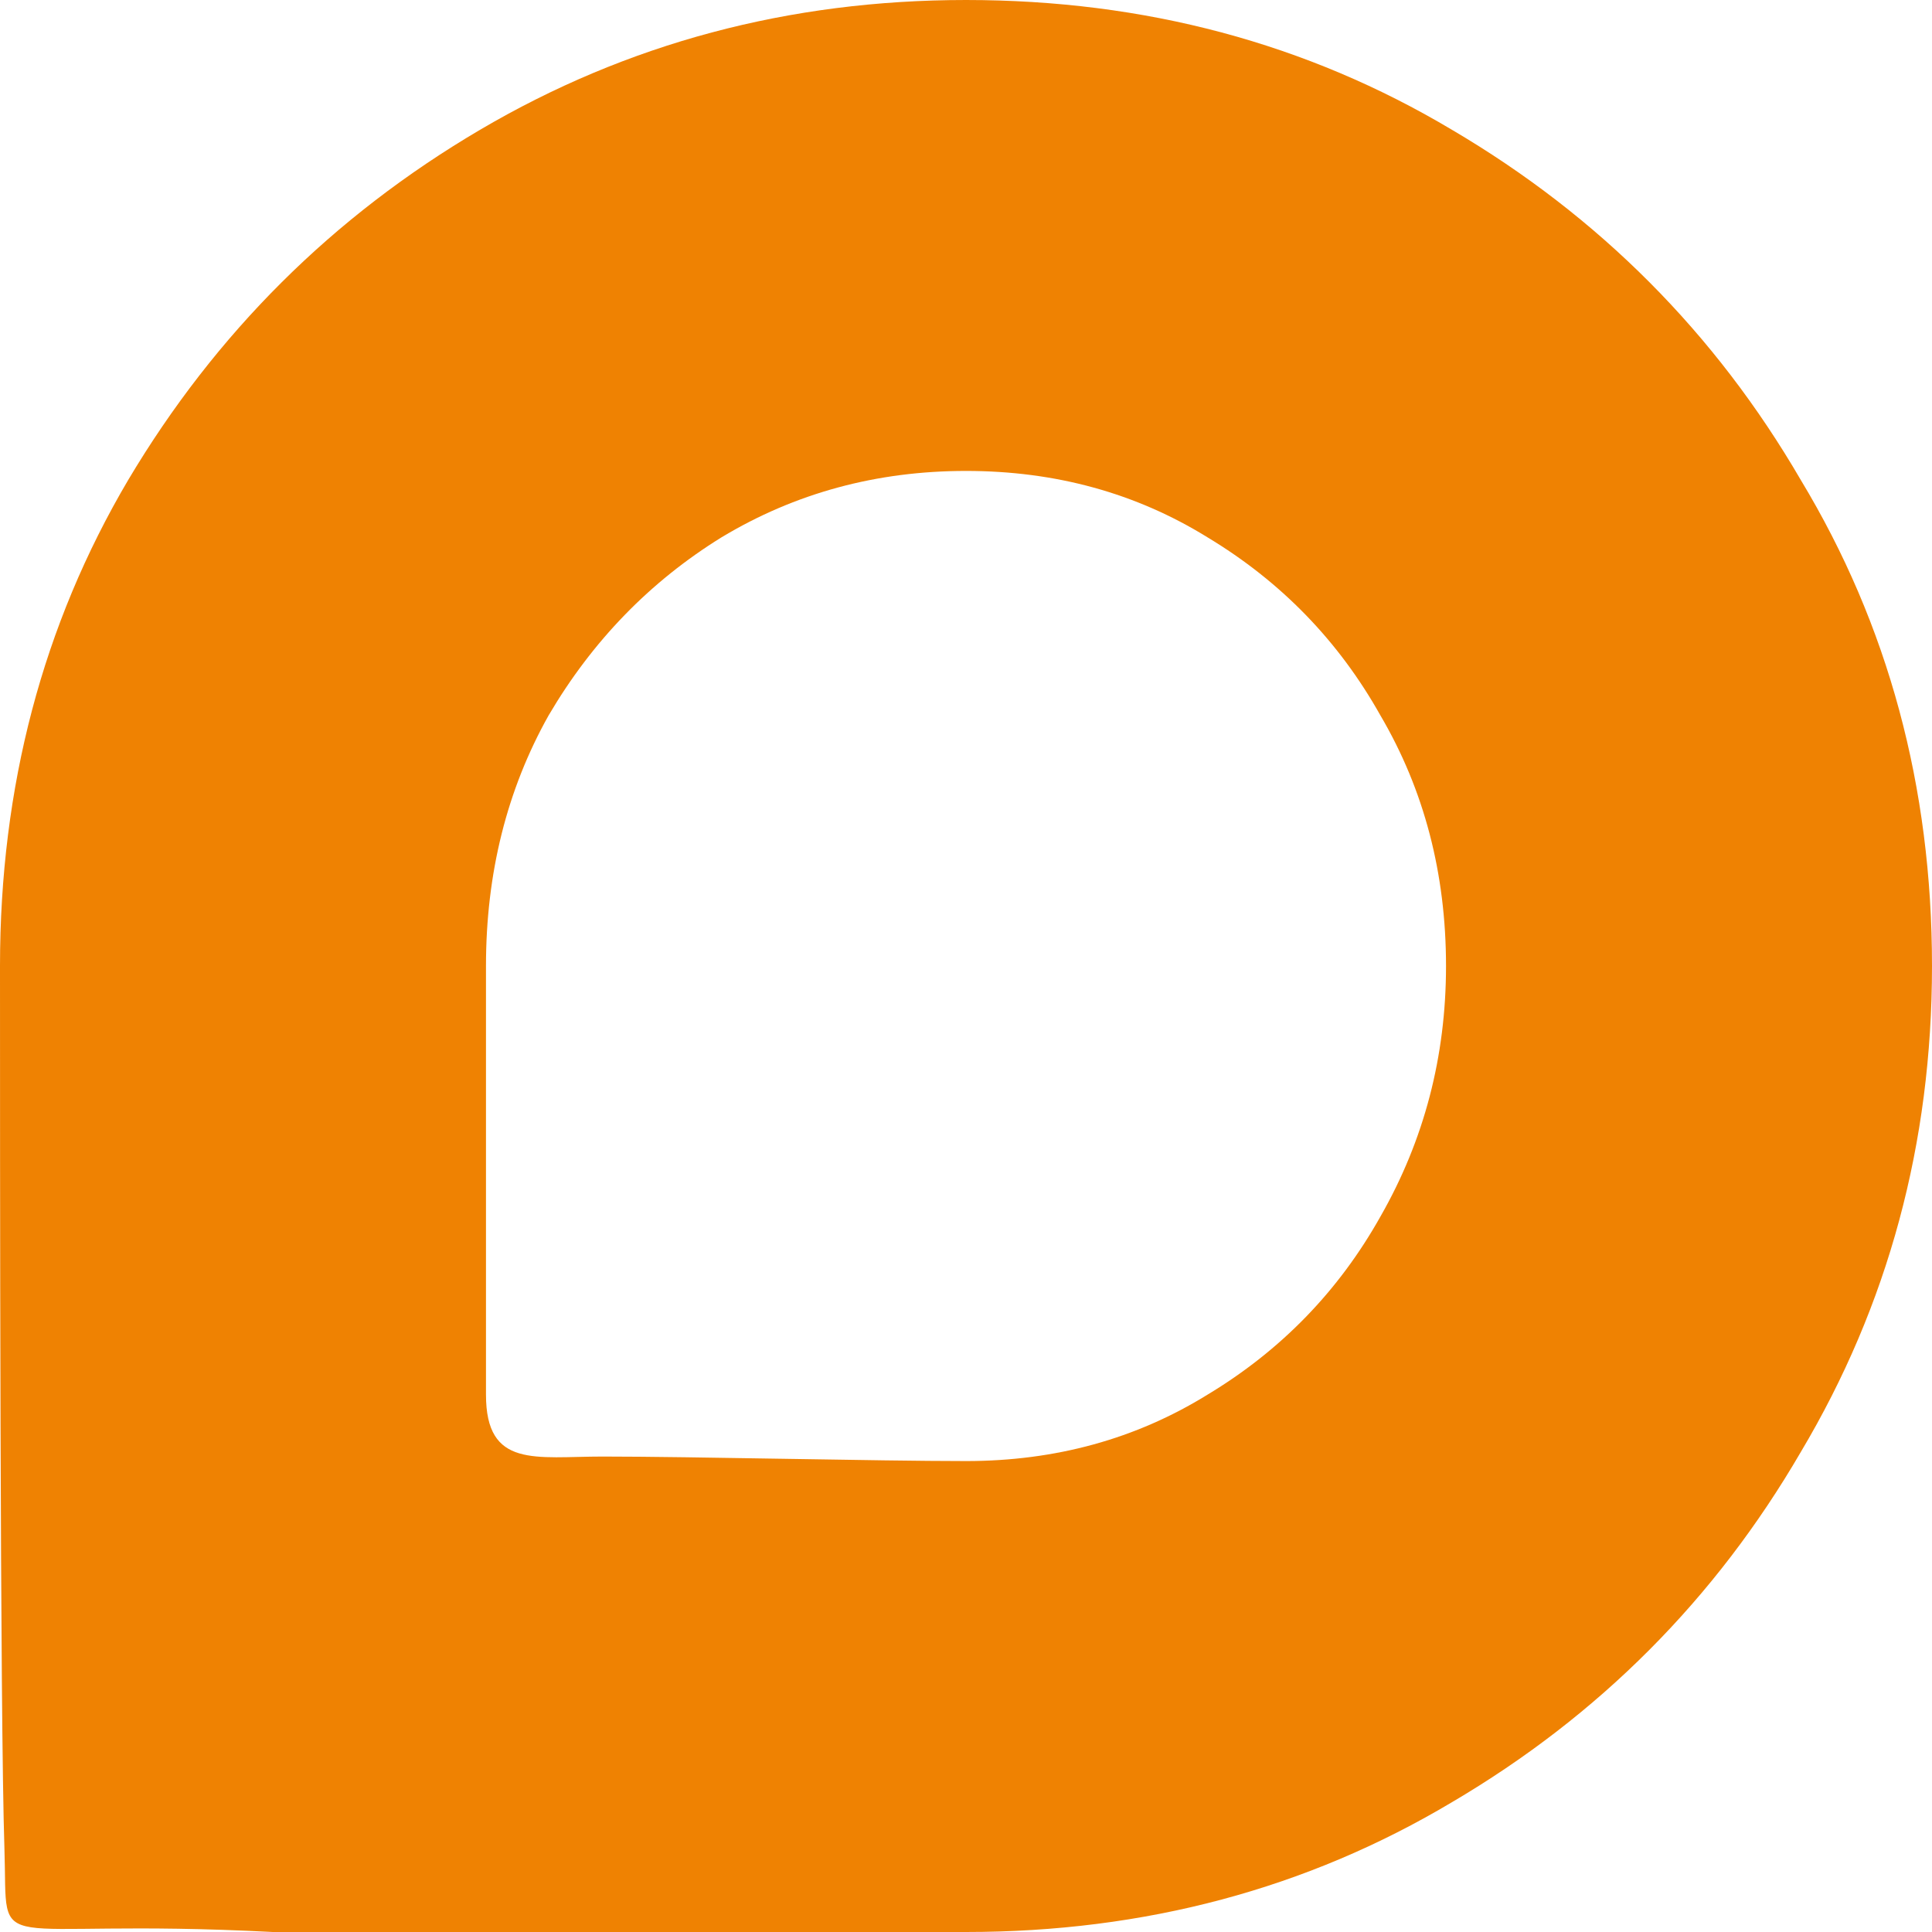 <?xml version="1.0" encoding="UTF-8" standalone="no"?>
<svg
   width="57"
   height="57"
   viewBox="0 0 57 57"
   fill="none"
   version="1.1"
   id="svg5"
   sodipodi:docname="o.svg"
   inkscape:version="1.4 (e7c3feb1, 2024-10-09)"
   xmlns:inkscape="http://www.inkscape.org/namespaces/inkscape"
   xmlns:sodipodi="http://sodipodi.sourceforge.net/DTD/sodipodi-0.dtd"
   xmlns="http://www.w3.org/2000/svg"
   xmlns:svg="http://www.w3.org/2000/svg">
  <defs
     id="defs5" />
  <sodipodi:namedview
     id="namedview5"
     pagecolor="#ffffff"
     bordercolor="#000000"
     borderopacity="0.25"
     inkscape:showpageshadow="2"
     inkscape:pageopacity="0.0"
     inkscape:pagecheckerboard="0"
     inkscape:deskcolor="#d1d1d1"
     inkscape:zoom="1.342"
     inkscape:cx="26.453055"
     inkscape:cy="21.982116"
     inkscape:window-width="1200"
     inkscape:window-height="1186"
     inkscape:window-x="1800"
     inkscape:window-y="60"
     inkscape:window-maximized="0"
     inkscape:current-layer="svg5" />
  <path
     d="M 28.5,57 C 23.281,57 12.666,57 8.048,57 -0.529,56.555 0.241,57.891 0.131,54.551 -9.9977723e-4,50.543 2.2276677e-7,33.725 2.2276677e-7,28.5 2.2276677e-7,23.216 1.26,18.436 3.782,14.161 6.362,9.827 9.822,6.383 14.162,3.83 18.501,1.277 23.281,0 28.5,0 33.777,0 38.557,1.277 42.838,3.83 47.177,6.383 50.608,9.827 53.129,14.161 55.71,18.436 57,23.216 57,28.5 57,33.725 55.71,38.505 53.129,42.839 50.608,47.173 47.177,50.617 42.838,53.17 38.557,55.723 33.777,57 28.5,57 Z m 0,-13.894 c 2.639,0 5.014,-0.653 7.125,-1.959 2.169,-1.306 3.87,-3.058 5.102,-5.255 1.29,-2.256 1.935,-4.72 1.935,-7.392 0,-2.731 -0.645,-5.195 -1.935,-7.392 -1.232,-2.197 -2.933,-3.949 -5.102,-5.255 -2.111,-1.306 -4.486,-1.959 -7.125,-1.959 -2.639,0 -5.044,0.653 -7.213,1.959 -2.111,1.306 -3.812,3.058 -5.102,5.255 -1.232,2.197 -1.847,4.661 -1.847,7.392 0,2.672 0,10.465 0,12.647 0,2.182 1.464,1.826 3.443,1.826 2.639,0 8.08,0.133 10.719,0.133 z"
     fill="#000000"
     id="path1"
     style="fill:#ef8202;fill-opacity:1" />
</svg>
